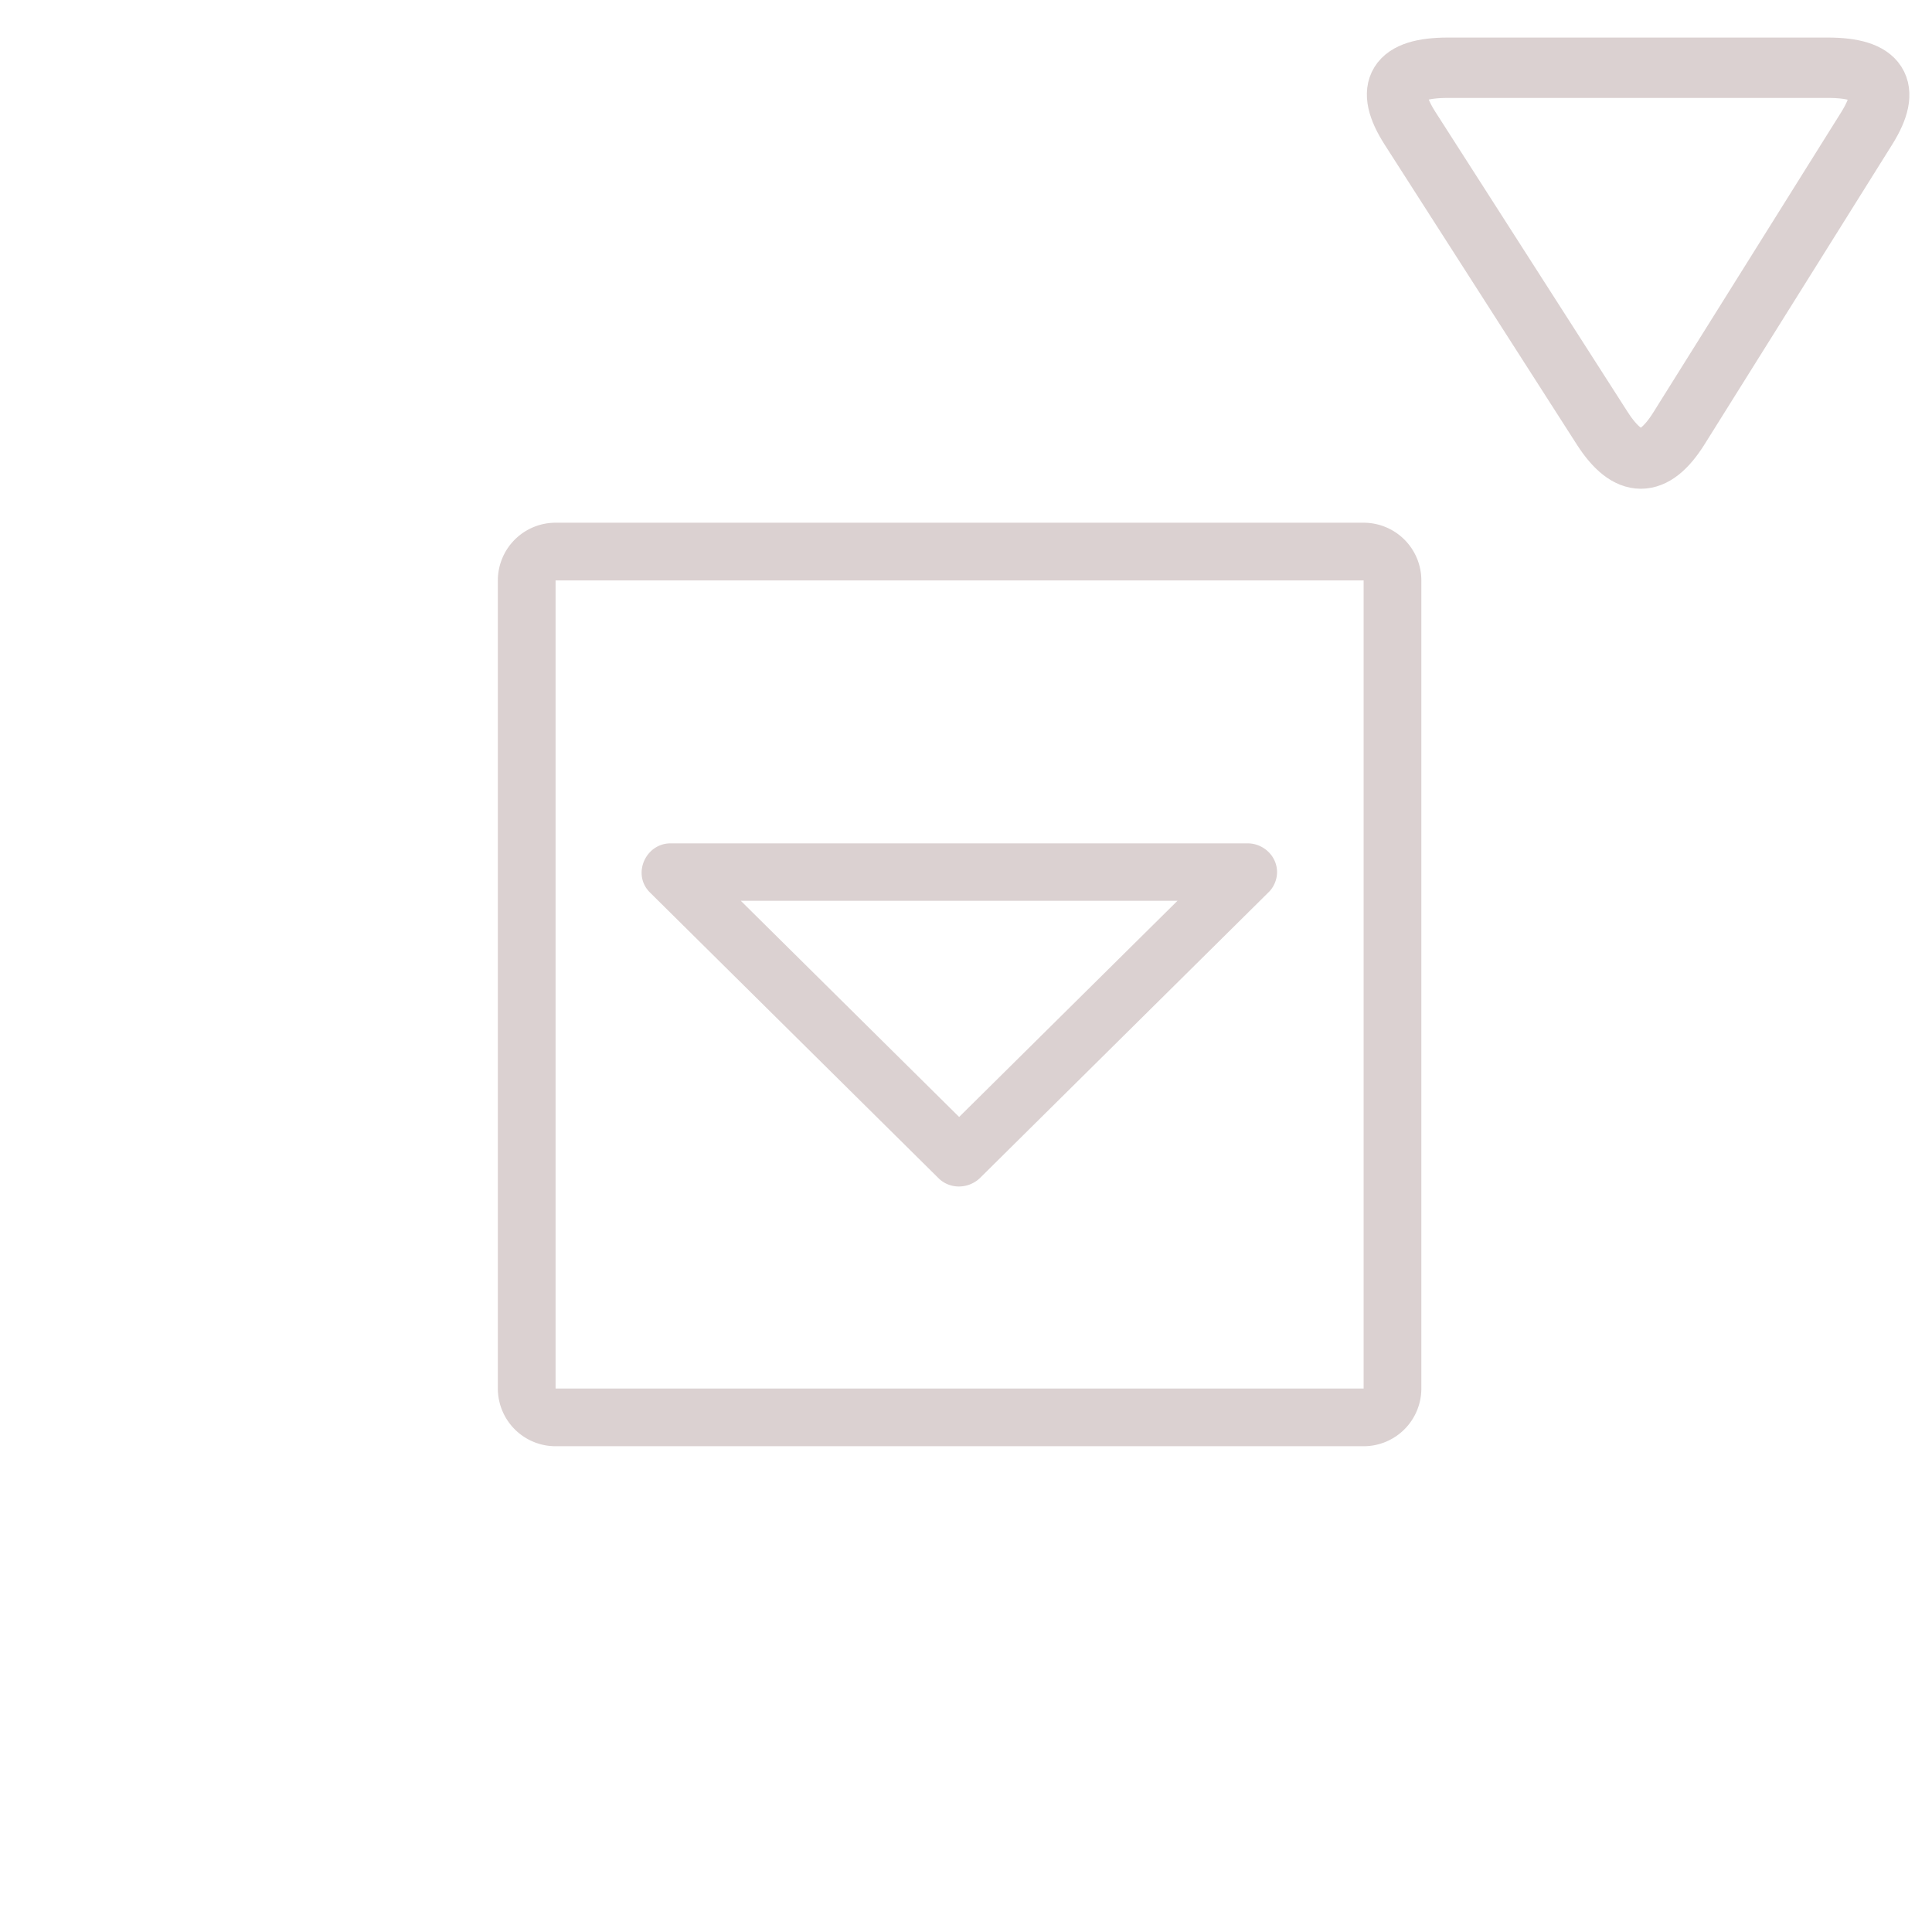 <?xml version="1.0" encoding="utf-8"?>
<svg viewBox="0 0 32 32" xmlns="http://www.w3.org/2000/svg" xmlns:bx="https://boxy-svg.com">
  <defs/>
  <g fill="#dbd1d1" class="fill-121313" style="" transform="matrix(0.478, 0, 0, 0.478, 8.246, 8.658)">
    <path d="M30 0H2a2 2 0 0 0-2 2v28a2 2 0 0 0 2 2h28a2 2 0 0 0 2-2V2a2 2 0 0 0-2-2zm0 30H2V2h28v28z"/>
    <path clip-rule="evenodd" d="M27 12.106c0-.564-.489-1.01-1.044-.995H6.013c-.887-.024-1.38 1.07-.742 1.702l9.999 9.9c.394.39 1.031.376 1.429 0l9.991-9.892a.988.988 0 0 0 .31-.715zm-11.016 8.485L8.418 13.1H23.55l-7.566 7.491z" fill-rule="evenodd"/>
  </g>
  <path d="M 26.538 -7.093 Q 27.182 -8.098 27.81 -7.093 L 30.918 -2.127 Q 31.546 -1.122 30.274 -1.122 L 23.984 -1.122 Q 22.712 -1.122 23.356 -2.127 Z" style="stroke-dashoffset: -1.5px; stroke-miterlimit: 18.05; stroke-linejoin: round; fill-rule: nonzero; stroke: rgb(219, 209, 209); fill: rgba(219, 209, 209, 0);" transform="matrix(1, 0, 0, -1, 0, 0)" bx:shape="triangle 22.712 -8.098 8.834 6.976 0.506 0.144 1@928e8a8f"/>
</svg>